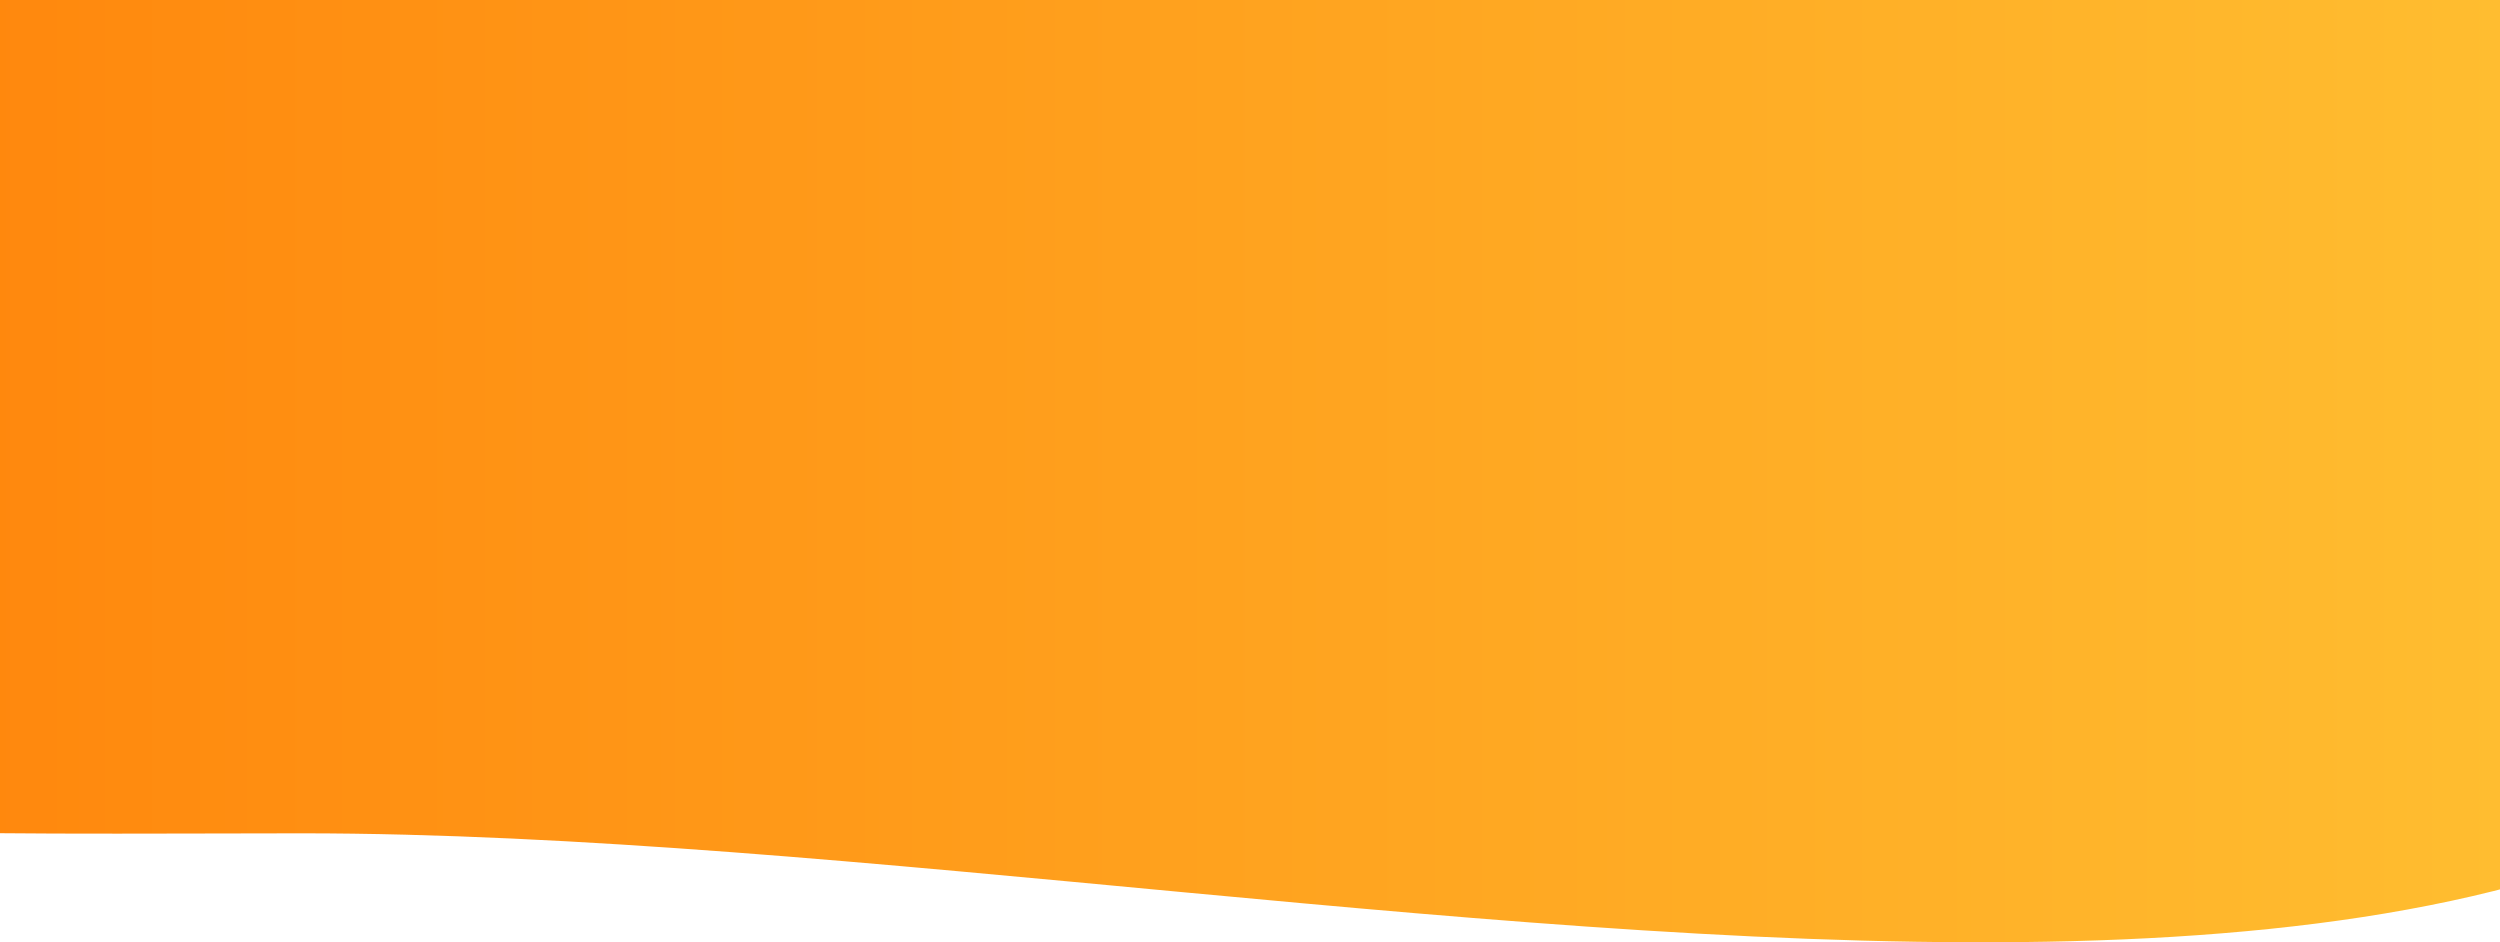 <svg width="390" height="147" viewBox="0 0 390 147" fill="none" xmlns="http://www.w3.org/2000/svg">
<path fill-rule="evenodd" clip-rule="evenodd" d="M47.06 -351C-129.924 -351 -189 -140.991 -189 36.103C-189 135.369 -52.143 129.998 47.06 129.998C217.008 129.998 472 206.156 472 36.103C472 -188.456 271.48 -351 47.06 -351Z" fill="url(#paint0_linear_21_1255)"/>
<defs>
<linearGradient id="paint0_linear_21_1255" x1="472" y1="-102" x2="-189" y2="-102" gradientUnits="userSpaceOnUse">
<stop stop-color="#FFC837"/>
<stop offset="0.807" stop-color="#FF8008"/>
</linearGradient>
</defs>
</svg>
